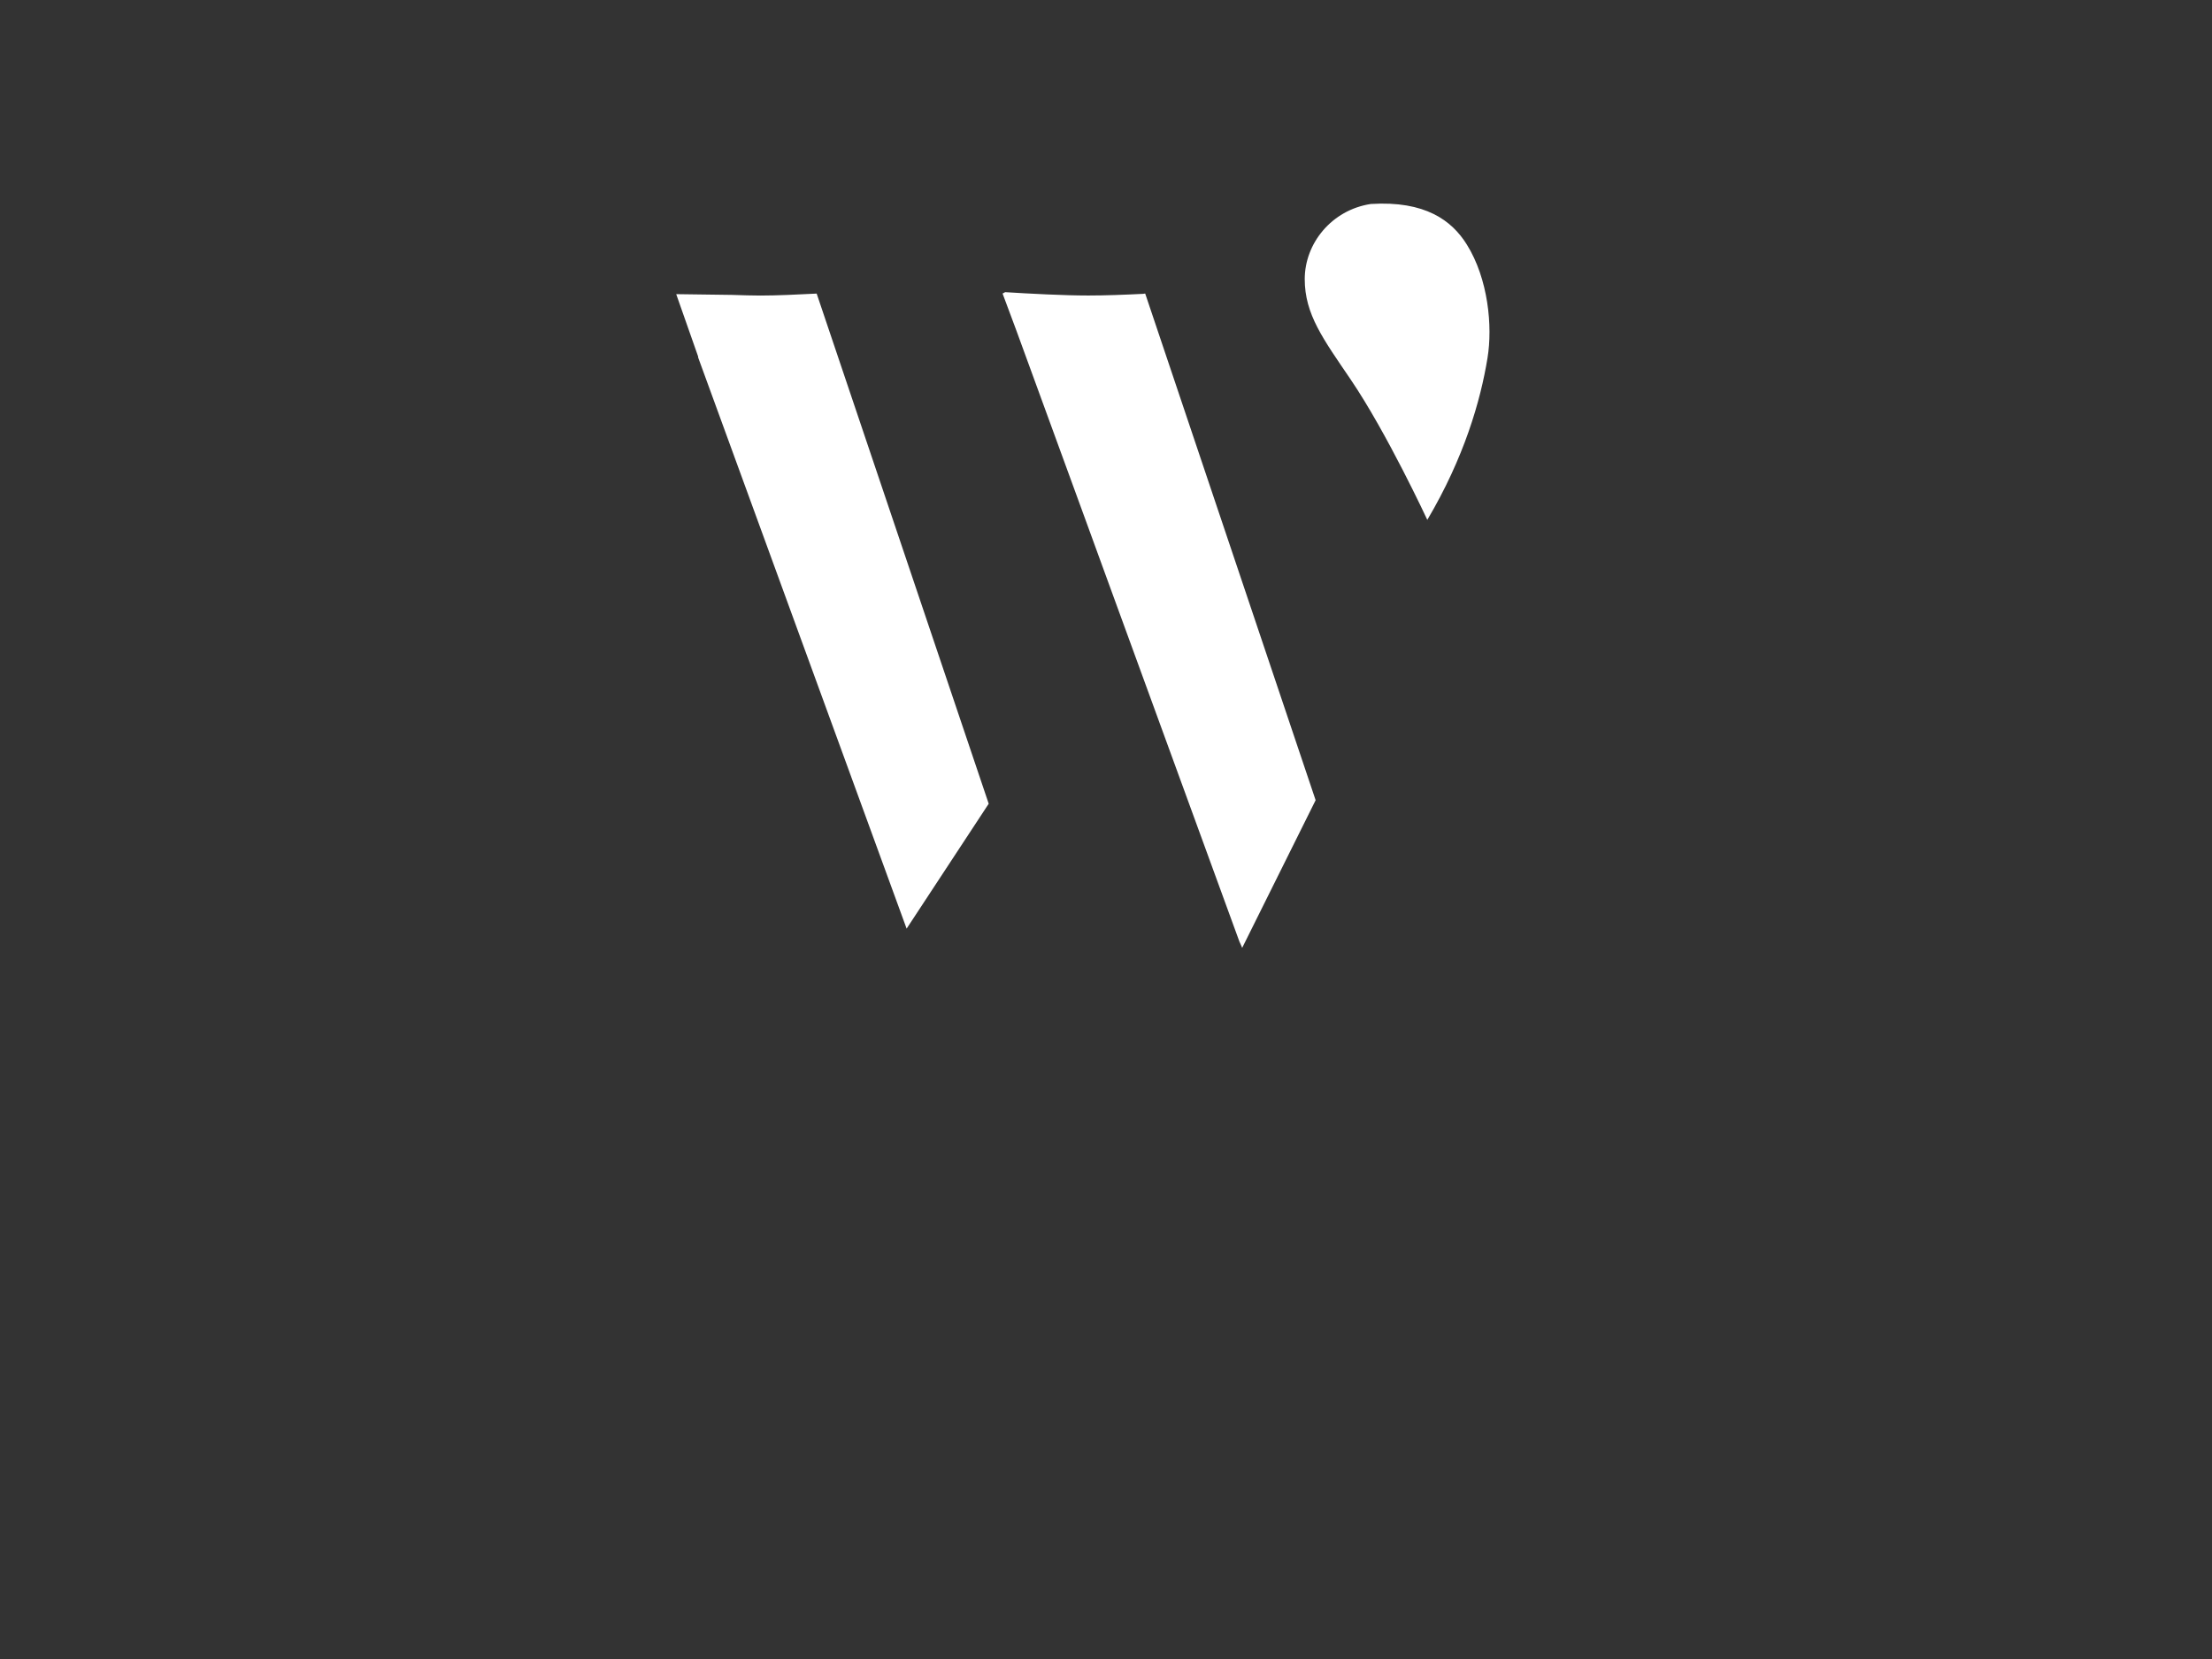 <svg xmlns="http://www.w3.org/2000/svg" viewBox="0 0 1024 768"><rect x="0" y="0" width="1024" height="768" fill="#333333" stroke="none"/><title>wcbdx_2019_blanc_sans_txt</title><g id="Logo_final_-_Blanc_-_Sans_texte" data-name="Logo final - Blanc - Sans texte"><path id="W" d="M575.22,438.7m135.2-191M559.06,150.91m-181-15c-8.65.44-18.4.91-26.12.91-3.79,0-8.24-.15-13-.3h0l-25.9-.35,10.19,29-.09.16,96.56,264.56,38-57.82Z" style="fill:#fff"/><path id="W-2" data-name="W" d="M575.22,438.7m135.2-191M511.55,265.45l62.22,170.47c.41,1,.92,1.86,1.27,2.87l34-68.36-78.9-234.54-.95.14c-8.58.43-17.74.77-25.38.77-11.33,0-27.05-.84-38.49-1.55l-1.2.64,6.32,16.94L502,239.24Z" style="fill:#fff"/><path d="M679,113.15c-6.91-11.06-19.21-20.3-44.43-18.72C616.41,97.22,604,112.7,604,129.21c0,16.36,8.58,27.77,21.32,46.55,16.77,24.72,35.42,64.9,35.42,64.9,17-28.7,24.65-55.09,27.88-75C691,151.15,689,129.15,679,113.15Z" style="fill:#fff"/></g></svg>